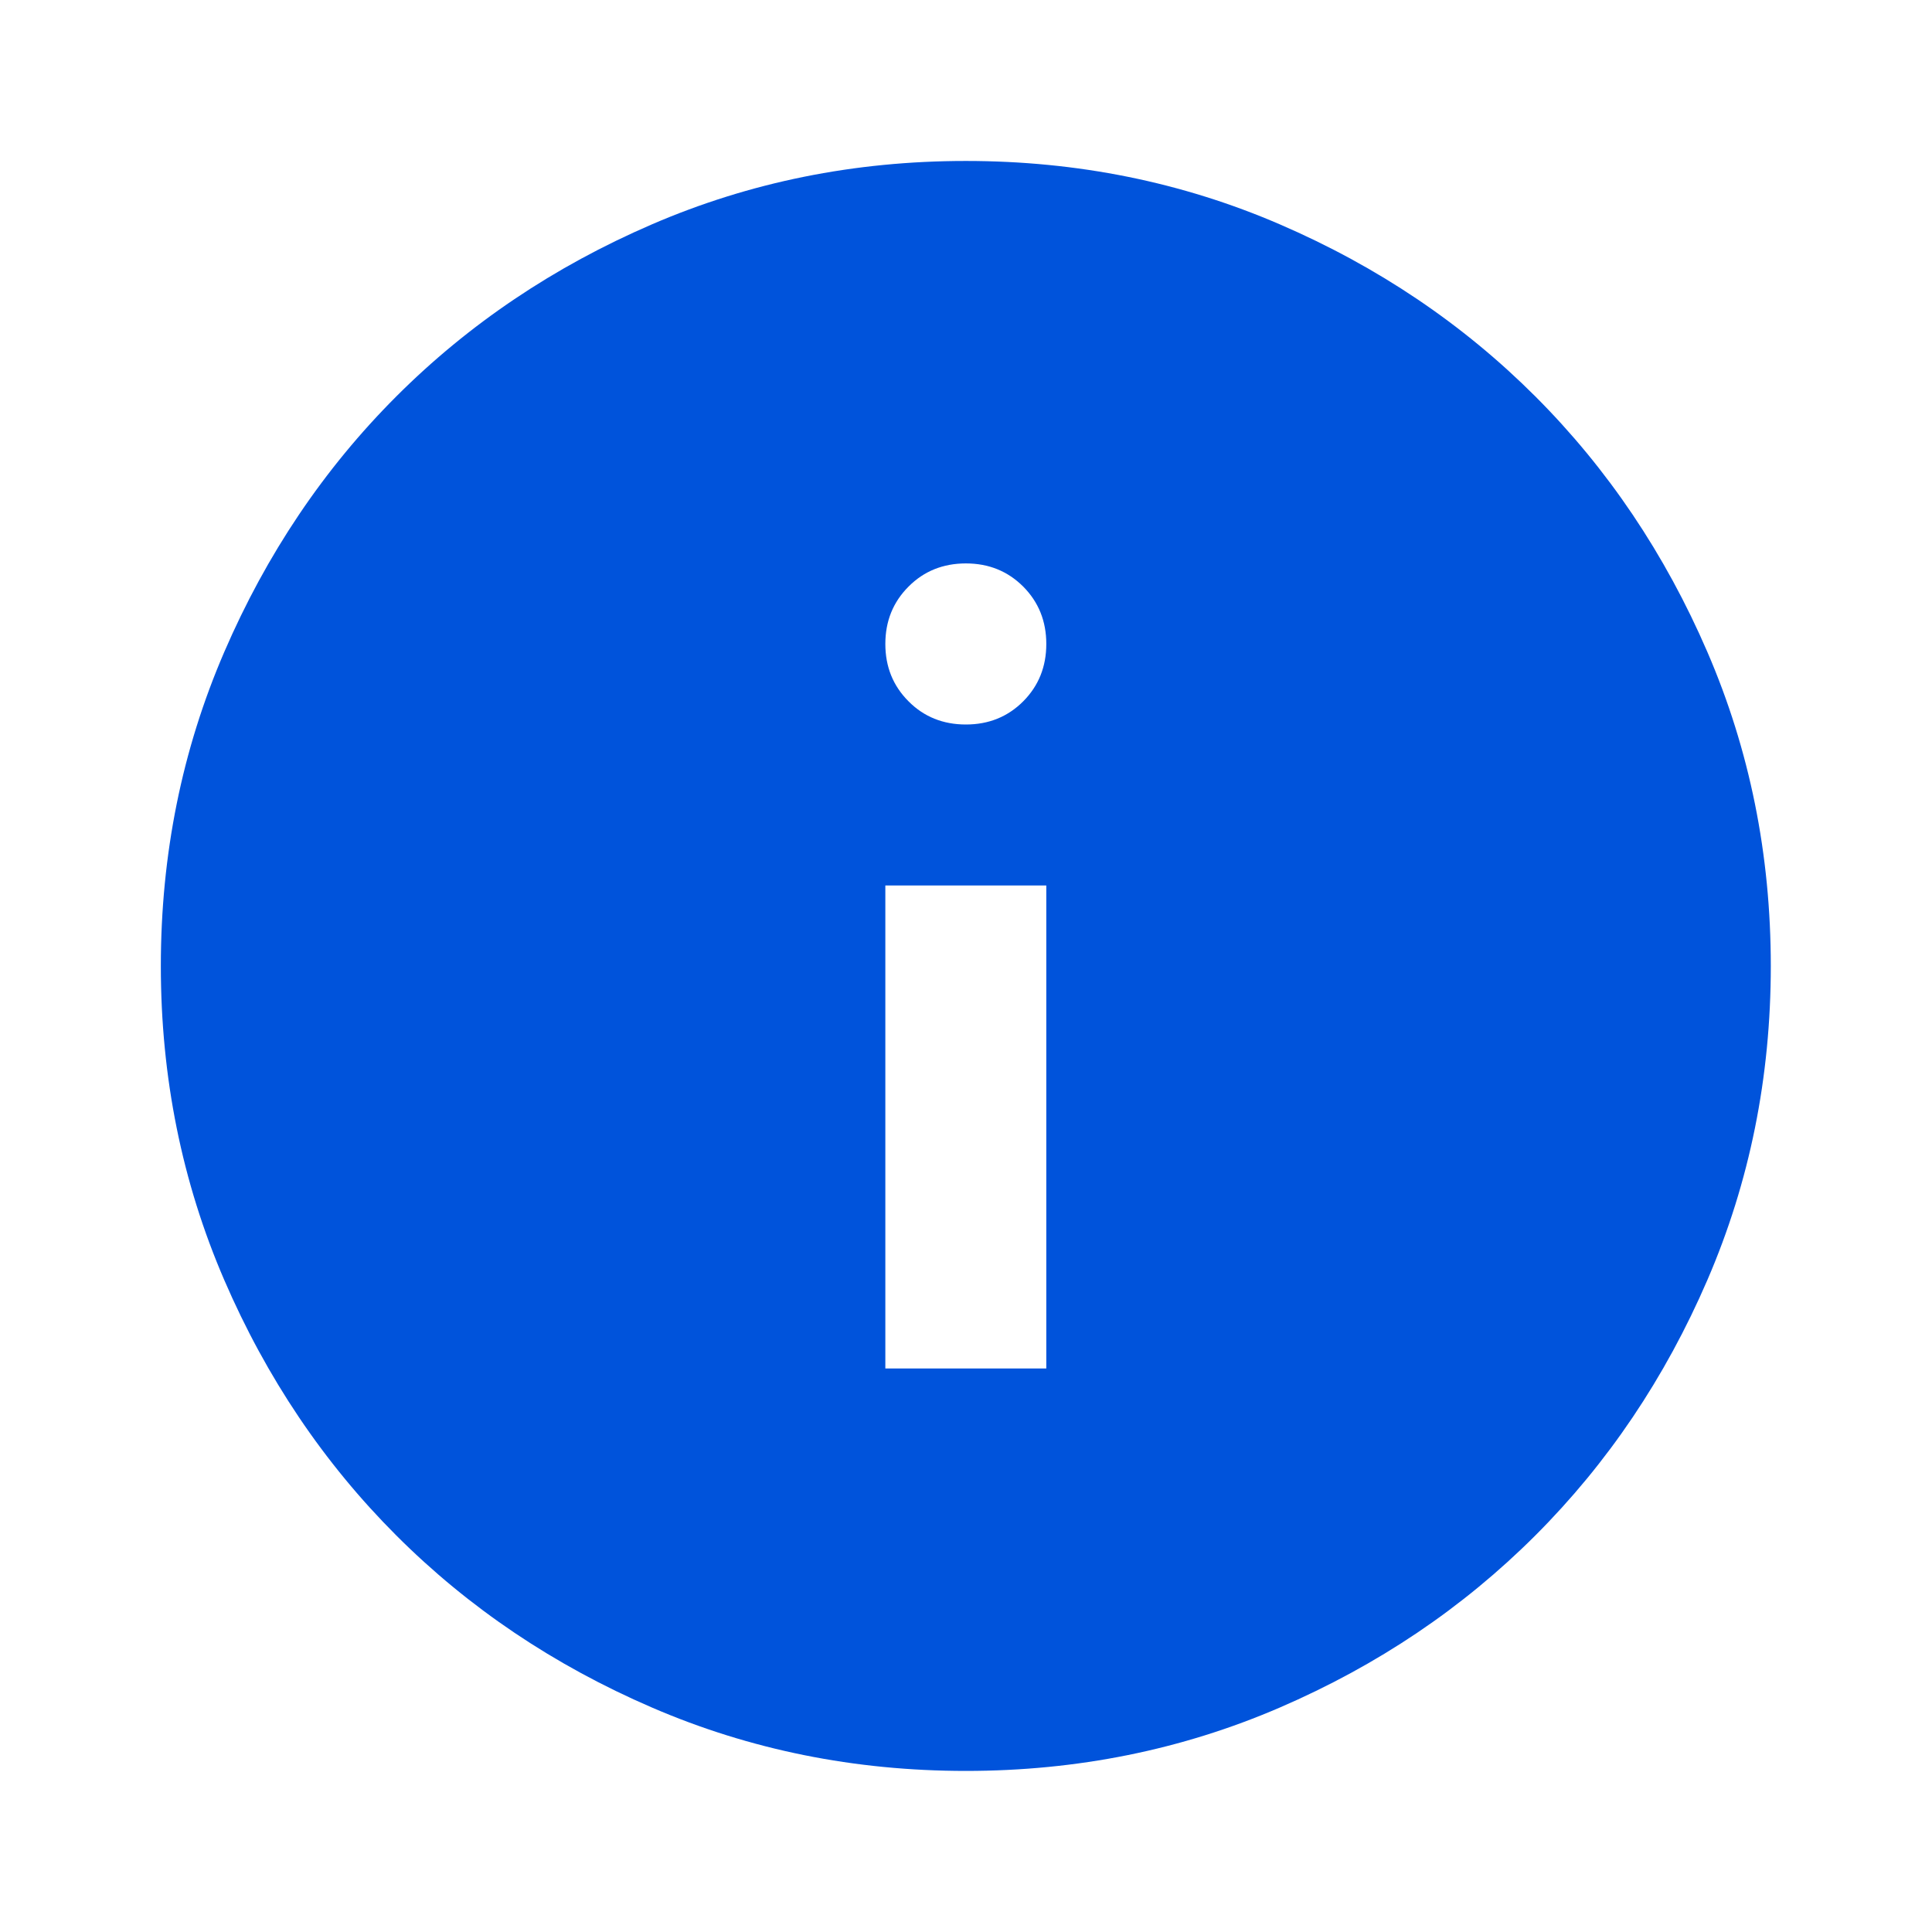 <svg width="16" height="16" viewBox="0 0 16 16" fill="none" xmlns="http://www.w3.org/2000/svg">
    <path d="M7.332 11.333H8.665V7.333H7.332V11.333ZM7.999 6C8.188 6 8.346 5.936 8.474 5.808C8.601 5.68 8.665 5.522 8.665 5.333C8.665 5.144 8.601 4.986 8.474 4.858C8.346 4.73 8.188 4.666 7.999 4.666C7.81 4.666 7.651 4.73 7.524 4.858C7.396 4.986 7.332 5.144 7.332 5.333C7.332 5.522 7.396 5.68 7.524 5.808C7.651 5.936 7.81 6 7.999 6ZM7.999 14.666C7.076 14.666 6.21 14.491 5.399 14.141C4.588 13.791 3.882 13.316 3.282 12.716C2.682 12.116 2.207 11.411 1.857 10.6C1.507 9.789 1.332 8.922 1.332 8C1.332 7.077 1.507 6.211 1.857 5.4C2.207 4.589 2.682 3.883 3.282 3.283C3.882 2.683 4.588 2.208 5.399 1.858C6.21 1.508 7.076 1.333 7.999 1.333C8.921 1.333 9.788 1.508 10.599 1.858C11.41 2.208 12.115 2.683 12.715 3.283C13.315 3.883 13.79 4.589 14.14 5.4C14.49 6.211 14.665 7.077 14.665 8C14.665 8.922 14.49 9.789 14.14 10.6C13.79 11.411 13.315 12.116 12.715 12.716C12.115 13.316 11.41 13.791 10.599 14.141C9.788 14.491 8.921 14.666 7.999 14.666Z" fill="#0053DB" />
</svg>